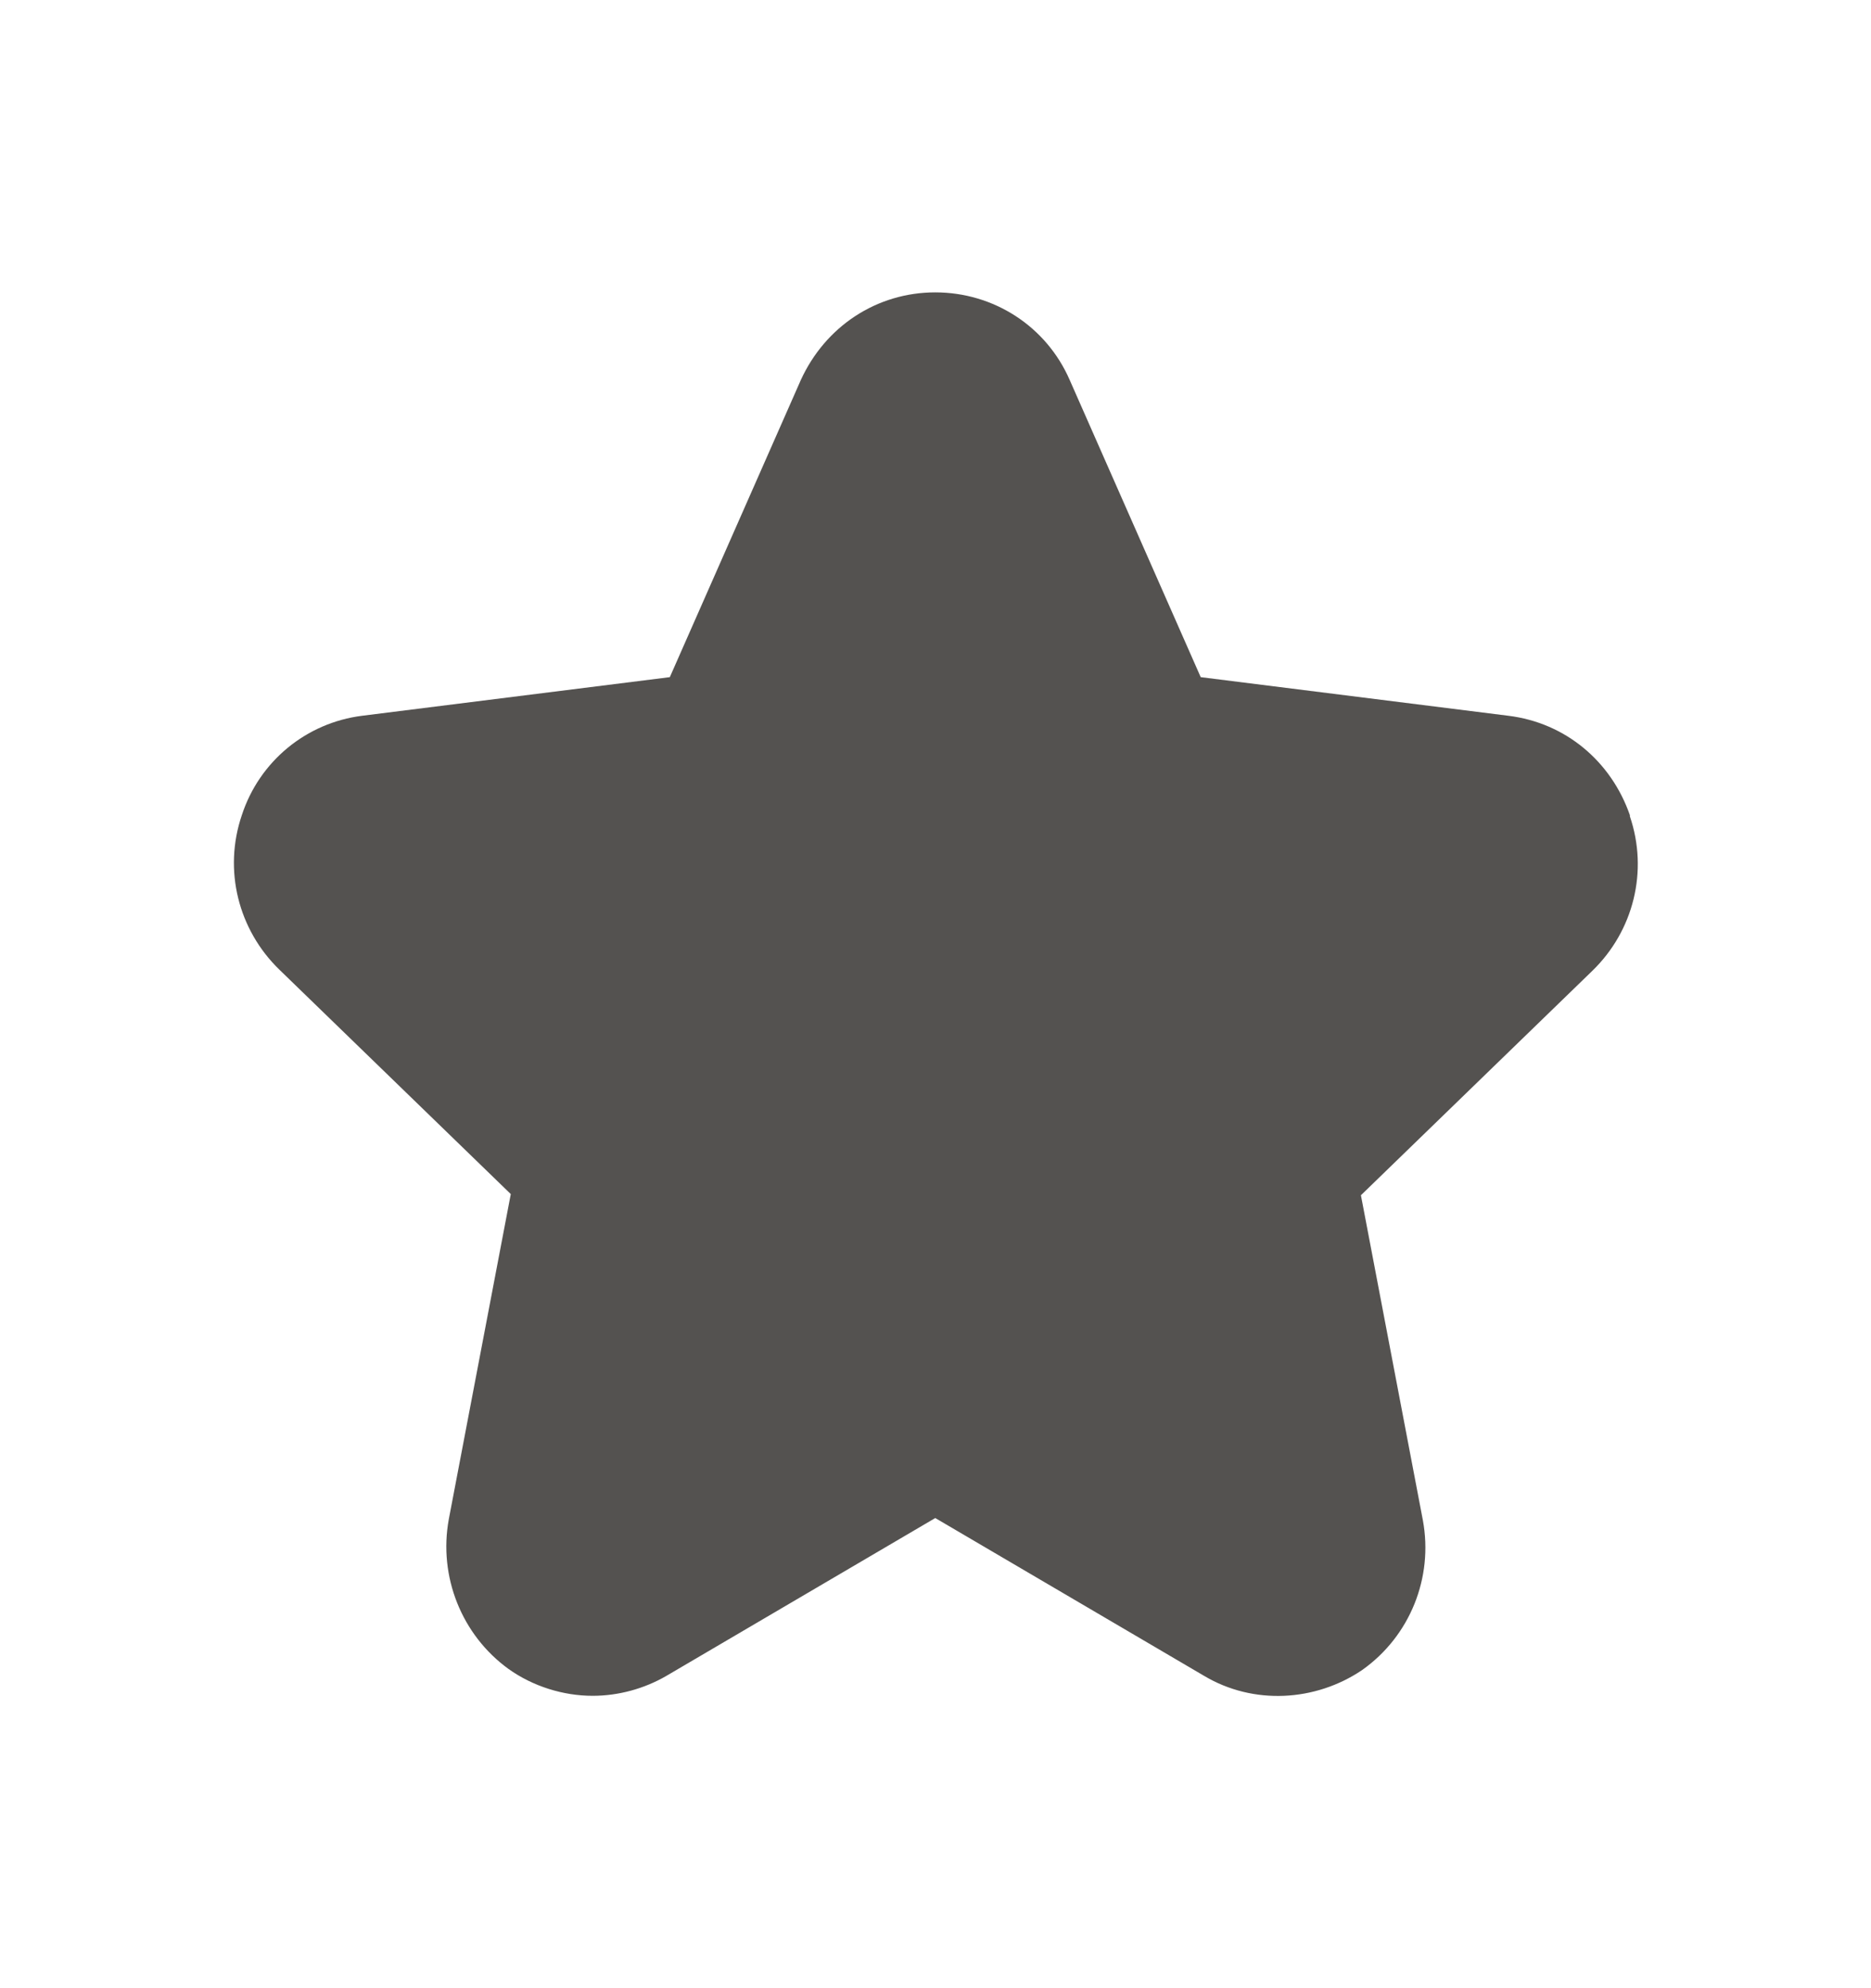 <svg xmlns="http://www.w3.org/2000/svg" width="16" height="17" viewBox="0 0 16 17" fill="none">
  <path d="M13.938 6.97C13.778 6.51 13.388 6.18 12.898 6.12L10.268 5.79L9.148 3.25C8.948 2.79 8.498 2.5 7.998 2.5C7.498 2.5 7.058 2.79 6.848 3.25L5.728 5.79L3.098 6.12C2.618 6.18 2.218 6.51 2.068 6.97C1.908 7.44 2.038 7.95 2.388 8.29L4.368 10.21L3.838 12.99C3.748 13.48 3.948 13.98 4.348 14.27C4.558 14.42 4.818 14.5 5.068 14.5C5.288 14.5 5.508 14.44 5.698 14.33L7.998 12.98L10.298 14.33C10.718 14.58 11.248 14.55 11.648 14.28C12.058 13.99 12.258 13.49 12.168 13L11.638 10.22L13.618 8.3C13.968 7.96 14.098 7.45 13.938 6.98V6.97Z" fill="#545250"/>
</svg>